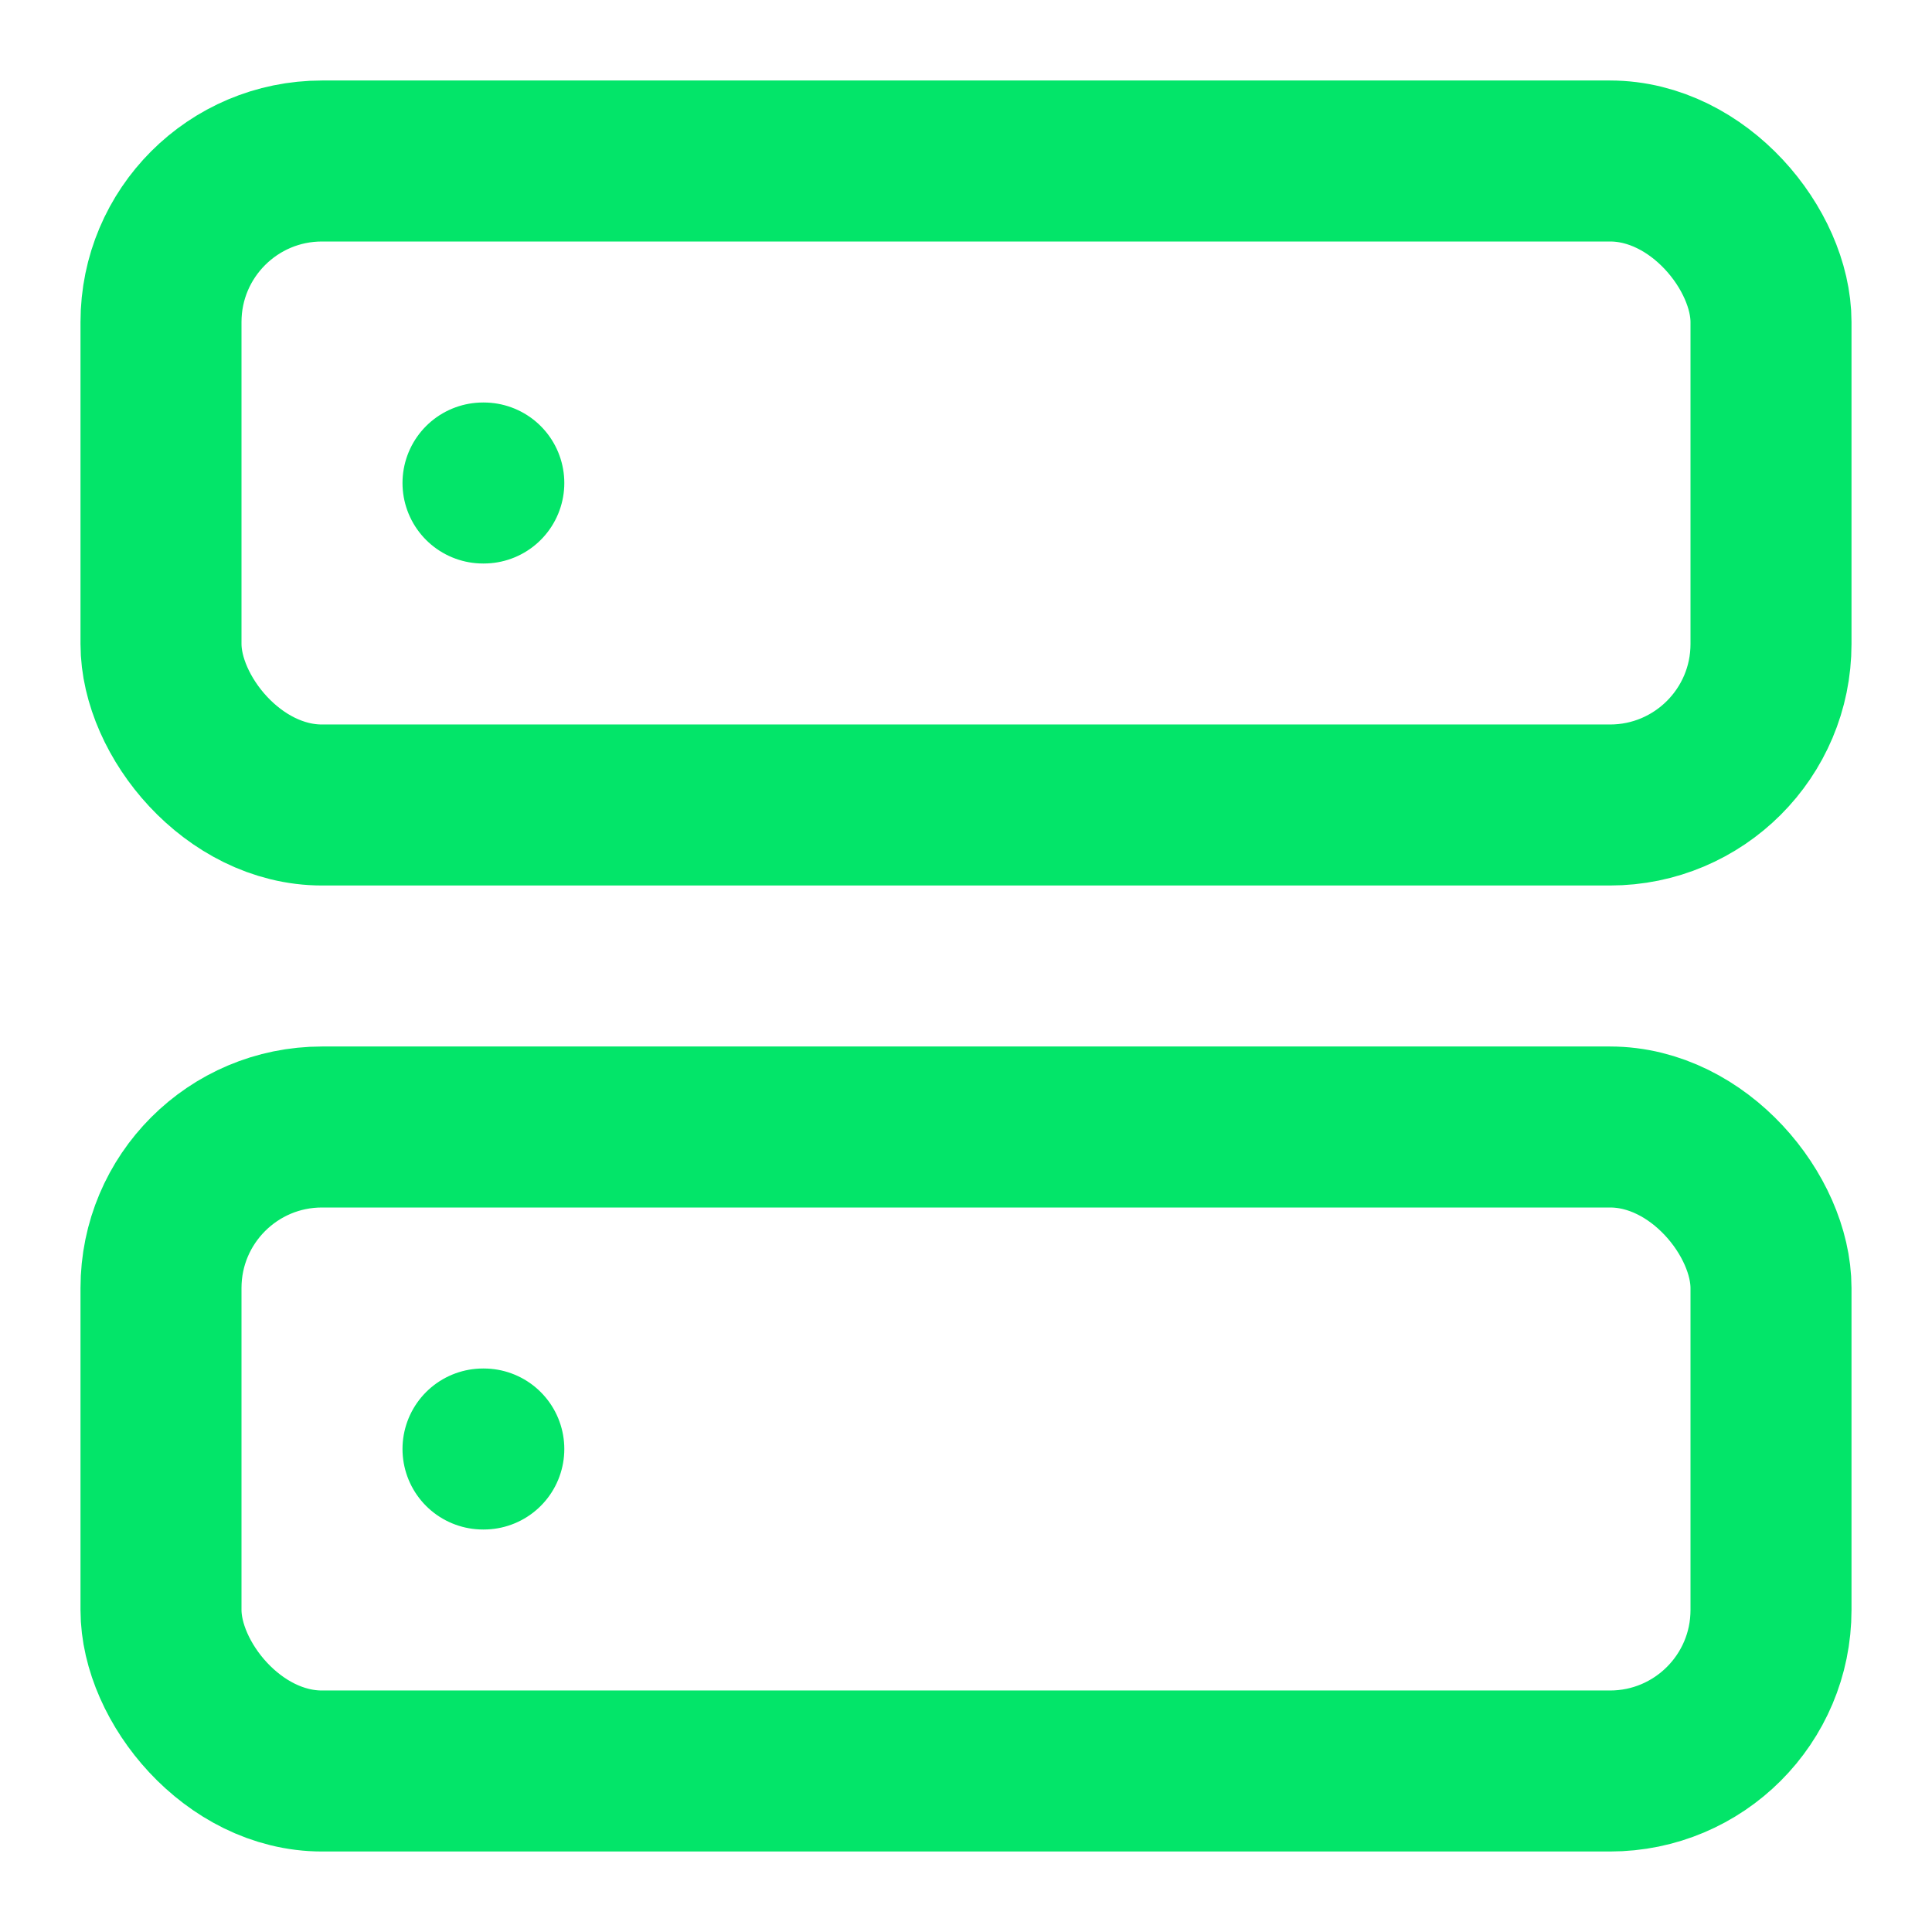 <svg xmlns="http://www.w3.org/2000/svg" width="24" height="24" viewBox="0 0 24 24" fill="none" stroke="#03E569" stroke-width="2" stroke-linecap="round" stroke-linejoin="round" class="lucide lucide-server"><rect width="20" height="8" x="2" y="2" rx="2" ry="2"/><rect width="20" height="8" x="2" y="14" rx="2" ry="2"/><line x1="6" x2="6.01" y1="6" y2="6"/><line x1="6" x2="6.01" y1="18" y2="18"/></svg>